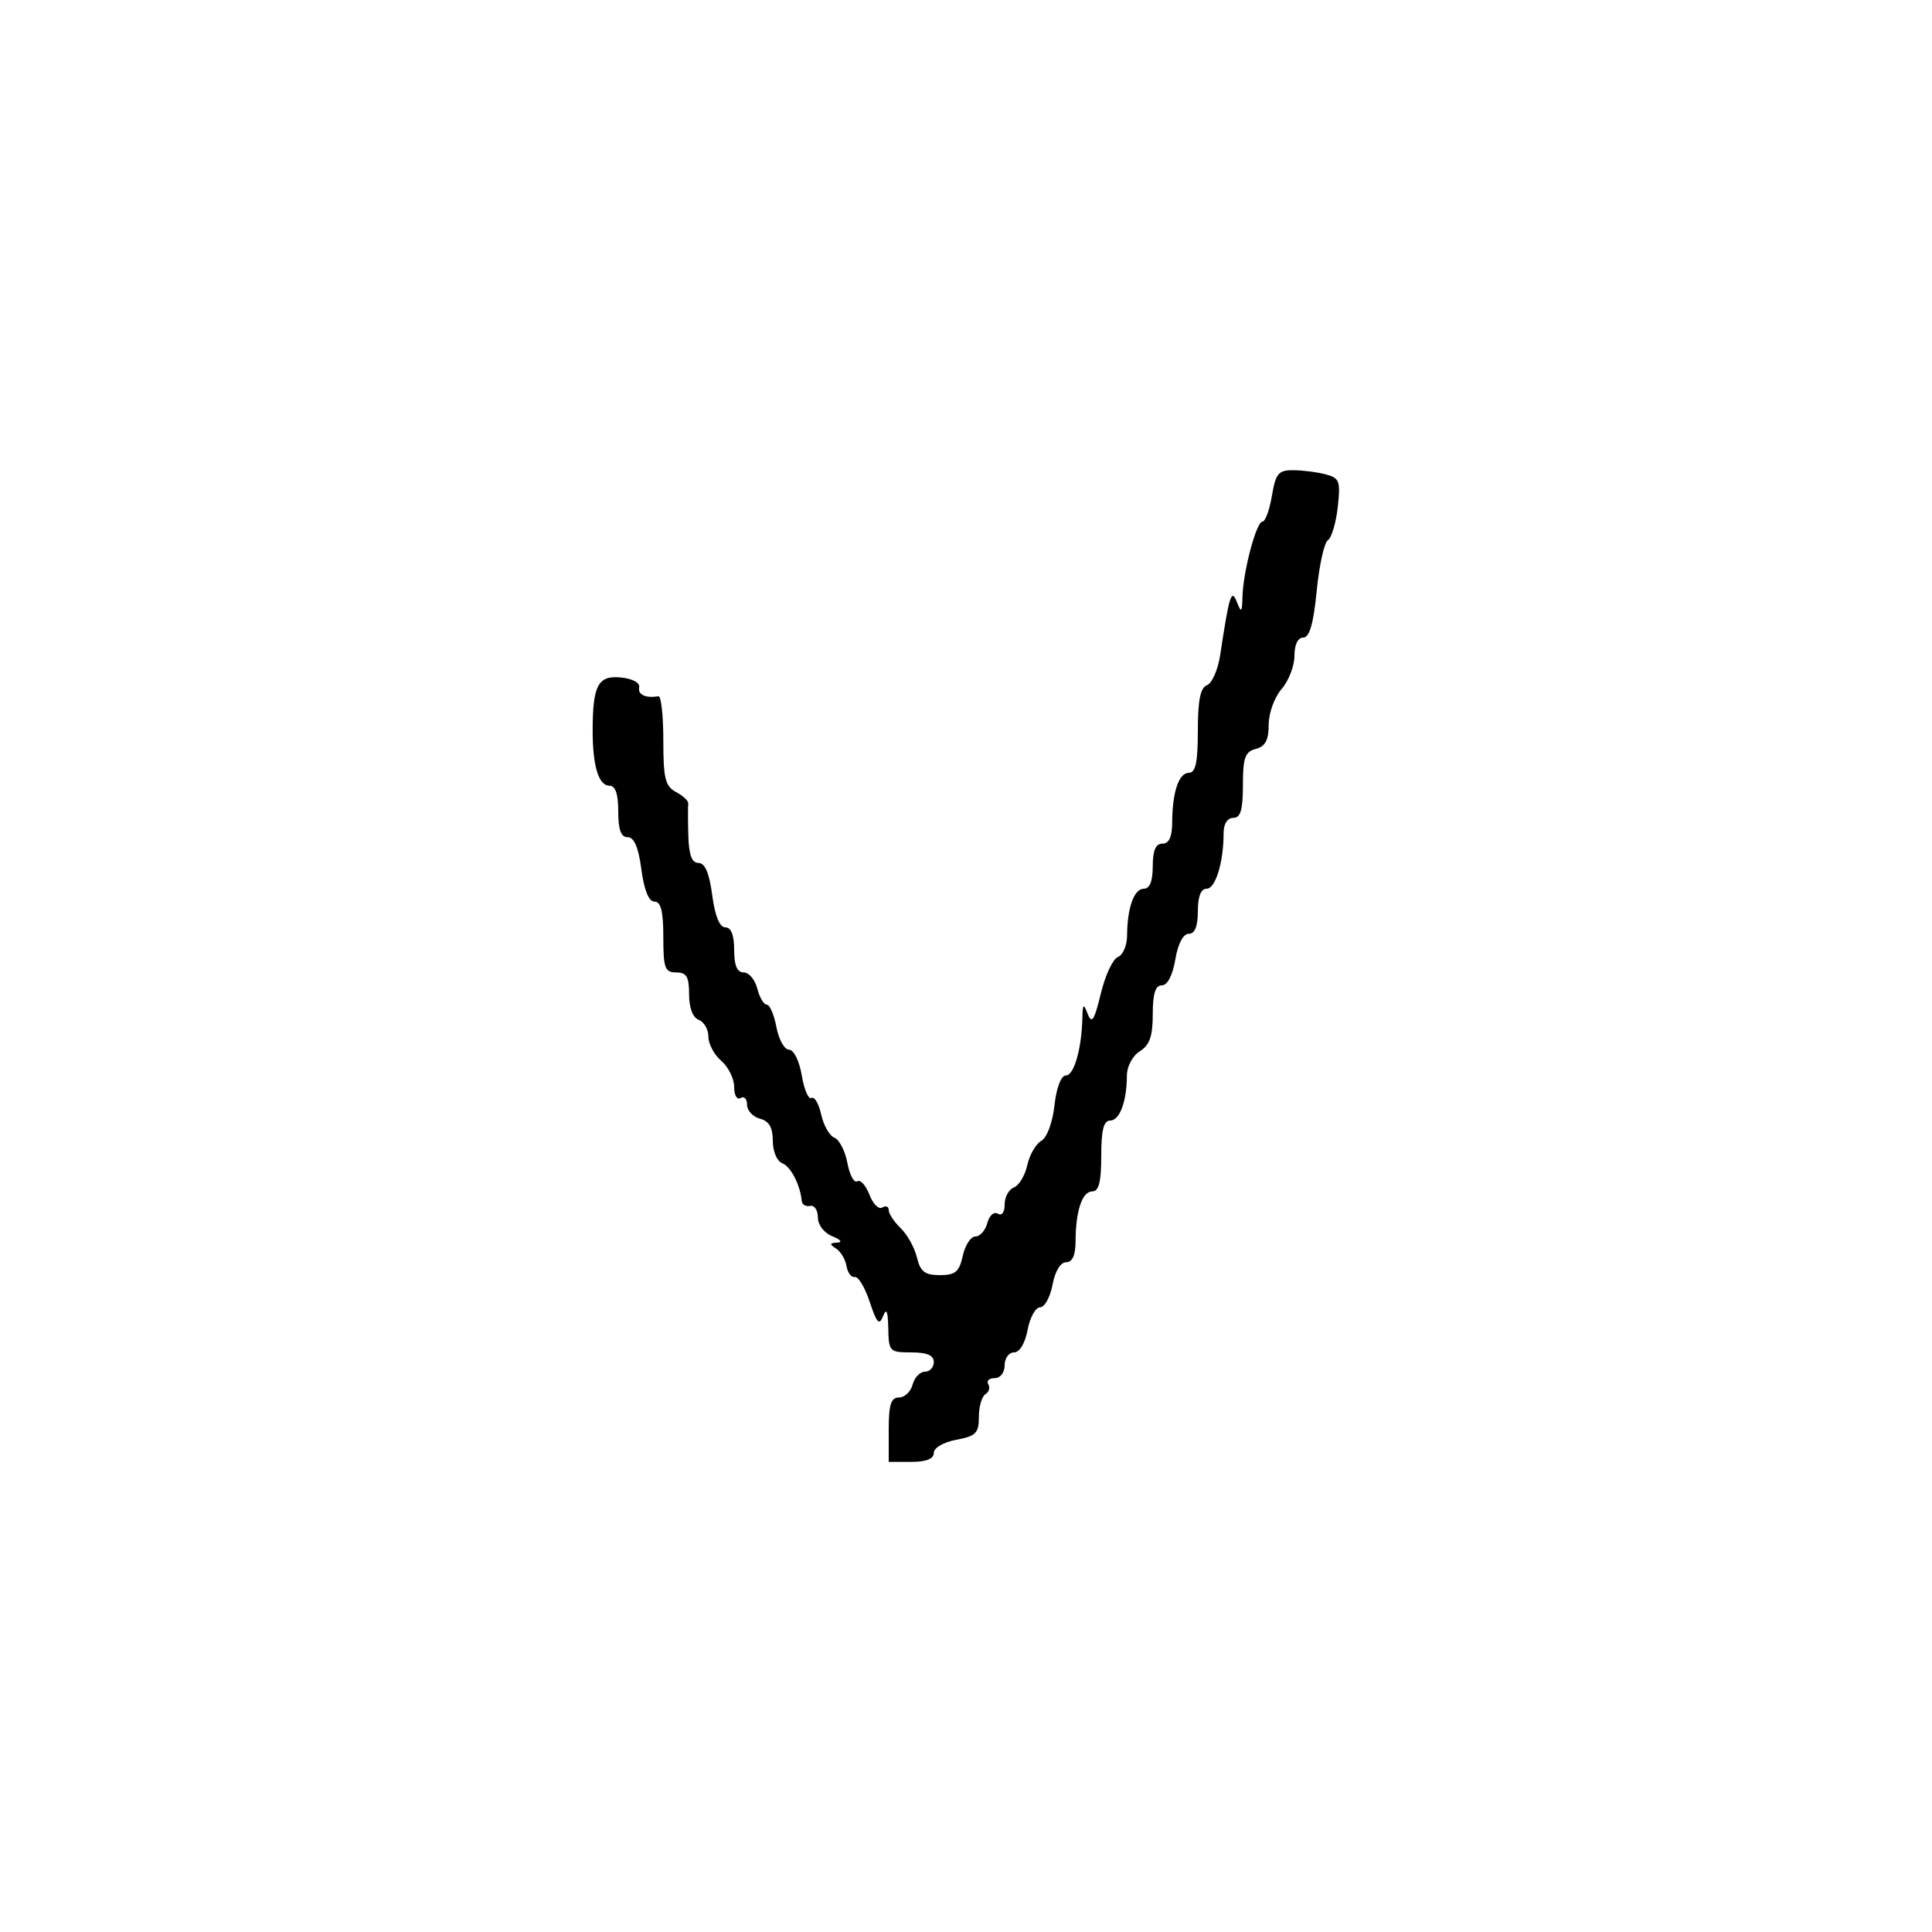 <svg xmlns="http://www.w3.org/2000/svg" width="300" height="300" viewBox="0 0 300 300" version="1.1">
  <defs/>
  <path d="M197.5,77 C198.091,73.499 198.508,73.002 200.838,73.014 C202.302,73.021 204.564,73.312 205.864,73.66 C208.008,74.234 208.18,74.708 207.722,78.77 C207.445,81.233 206.757,83.532 206.193,83.88 C205.63,84.229 204.848,87.773 204.455,91.757 C203.951,96.878 203.34,99 202.371,99 C201.531,99 201,100.102 201,101.847 C201,103.413 200.1,105.732 199,107 C197.889,108.281 197,110.741 197,112.536 C197,114.926 196.479,115.903 195,116.29 C193.33,116.726 193,117.654 193,121.906 C193,125.767 192.637,127 191.5,127 C190.588,127 190,127.931 190,129.375 C190,133.88 188.746,138 187.375,138 C186.47,138 186,139.197 186,141.5 C186,143.848 185.535,145 184.588,145 C183.72,145 182.915,146.541 182.5,149 C182.085,151.459 181.28,153 180.412,153 C179.406,153 179,154.29 179,157.492 C179,160.9 178.518,162.284 177,163.232 C175.872,163.937 174.994,165.575 174.986,166.991 C174.964,171.049 173.868,174 172.383,174 C171.373,174 171,175.484 171,179.5 C171,183.516 170.627,185 169.617,185 C168.041,185 167.034,188 167.014,192.75 C167.005,194.921 166.517,196 165.545,196 C164.675,196 163.827,197.405 163.434,199.5 C163.073,201.425 162.203,203 161.5,203 C160.797,203 159.927,204.575 159.566,206.5 C159.173,208.595 158.325,210 157.455,210 C156.655,210 156,210.9 156,212 C156,213.145 155.333,214 154.441,214 C153.584,214 153.141,214.419 153.457,214.931 C153.774,215.443 153.575,216.144 153.016,216.49 C152.457,216.835 152,218.421 152,220.014 C152,222.531 151.543,222.995 148.5,223.566 C146.495,223.942 145,224.816 145,225.611 C145,226.532 143.82,227 141.5,227 L138,227 L138,222 C138,218.092 138.348,217 139.594,217 C140.47,217 141.423,216.1 141.71,215 C141.998,213.9 142.856,213 143.617,213 C144.377,213 145,212.325 145,211.5 C145,210.452 143.944,210 141.5,210 C138.135,210 137.997,209.856 137.93,206.25 C137.88,203.587 137.647,203.04 137.127,204.363 C136.532,205.877 136.143,205.465 135.053,202.161 C134.315,199.925 133.274,198.187 132.739,198.298 C132.204,198.409 131.623,197.645 131.449,196.6 C131.275,195.555 130.541,194.325 129.816,193.865 C128.771,193.203 128.809,193.014 130,192.952 C130.87,192.906 130.555,192.493 129.25,191.969 C127.951,191.447 127,190.205 127,189.032 C127,187.915 126.458,187.113 125.795,187.25 C125.133,187.388 124.548,187.05 124.496,186.5 C124.257,183.972 122.792,181.134 121.462,180.624 C120.642,180.309 120,178.783 120,177.148 C120,175.074 119.423,174.082 118,173.71 C116.9,173.423 116,172.444 116,171.535 C116,170.626 115.55,170.16 115,170.5 C114.442,170.845 114,170.084 114,168.781 C114,167.496 113.1,165.674 112,164.732 C110.9,163.79 110,162.101 110,160.978 C110,159.856 109.325,158.678 108.5,158.362 C107.574,158.006 107,156.487 107,154.393 C107,151.667 106.607,151 105,151 C103.242,151 103,150.333 103,145.5 C103,141.507 102.624,140 101.629,140 C100.739,140 100.025,138.246 99.594,135 C99.14,131.576 98.469,130 97.466,130 C96.422,130 96,128.847 96,126 C96,123.261 95.564,122 94.617,122 C92.959,122 92.027,118.942 92.027,113.5 C92.027,106.427 92.852,104.853 96.381,105.196 C98.226,105.376 99.398,106.011 99.25,106.75 C99.024,107.879 100.243,108.435 102.25,108.118 C102.662,108.053 103,111.134 103,114.965 C103,120.895 103.296,122.088 104.99,122.995 C106.085,123.58 106.931,124.384 106.872,124.78 C106.812,125.176 106.816,127.412 106.882,129.75 C106.966,132.763 107.427,134 108.466,134 C109.469,134 110.14,135.576 110.594,139 C111.025,142.246 111.739,144 112.629,144 C113.529,144 114,145.202 114,147.5 C114,149.924 114.455,151 115.481,151 C116.295,151 117.244,152.125 117.589,153.5 C117.934,154.875 118.598,156 119.063,156 C119.529,156 120.205,157.575 120.566,159.5 C120.927,161.425 121.808,163 122.523,163 C123.262,163 124.117,164.731 124.501,167.004 C124.873,169.207 125.551,170.778 126.007,170.496 C126.464,170.213 127.141,171.367 127.513,173.059 C127.885,174.751 128.809,176.373 129.567,176.664 C130.325,176.955 131.232,178.721 131.582,180.588 C131.933,182.455 132.621,183.734 133.112,183.431 C133.602,183.128 134.452,184.059 135,185.5 C135.548,186.941 136.447,187.842 136.998,187.501 C137.549,187.161 138,187.341 138,187.902 C138,188.463 138.837,189.727 139.859,190.711 C140.882,191.695 142.015,193.738 142.378,195.25 C142.91,197.466 143.601,198 145.94,198 C148.35,198 148.953,197.493 149.5,195 C149.862,193.35 150.746,192 151.463,192 C152.18,192 153.014,191.055 153.316,189.899 C153.619,188.743 154.345,188.095 154.933,188.458 C155.559,188.846 156,188.254 156,187.028 C156,185.878 156.648,184.689 157.439,184.385 C158.23,184.081 159.165,182.523 159.517,180.922 C159.869,179.322 160.844,177.627 161.684,177.157 C162.565,176.664 163.434,174.332 163.736,171.651 C164.047,168.888 164.765,167 165.505,167 C166.765,167 167.942,162.929 168.07,158.125 C168.132,155.823 168.236,155.744 168.915,157.482 C169.532,159.062 169.94,158.417 170.926,154.308 C171.607,151.472 172.801,148.906 173.582,148.607 C174.362,148.308 175.006,146.811 175.014,145.281 C175.035,140.97 176.097,138 177.617,138 C178.531,138 179,136.813 179,134.5 C179,132.056 179.452,131 180.5,131 C181.523,131 182.004,129.966 182.014,127.75 C182.034,123 183.041,120 184.617,120 C185.653,120 186,118.363 186,113.469 C186,108.737 186.393,106.786 187.425,106.39 C188.209,106.089 189.133,103.966 189.479,101.672 C190.883,92.35 191.211,91.316 192.071,93.5 C192.75,95.223 192.869,95.111 192.93,92.693 C193.029,88.739 195.081,81 196.031,81 C196.467,81 197.128,79.2 197.5,77 Z"/>
</svg>

